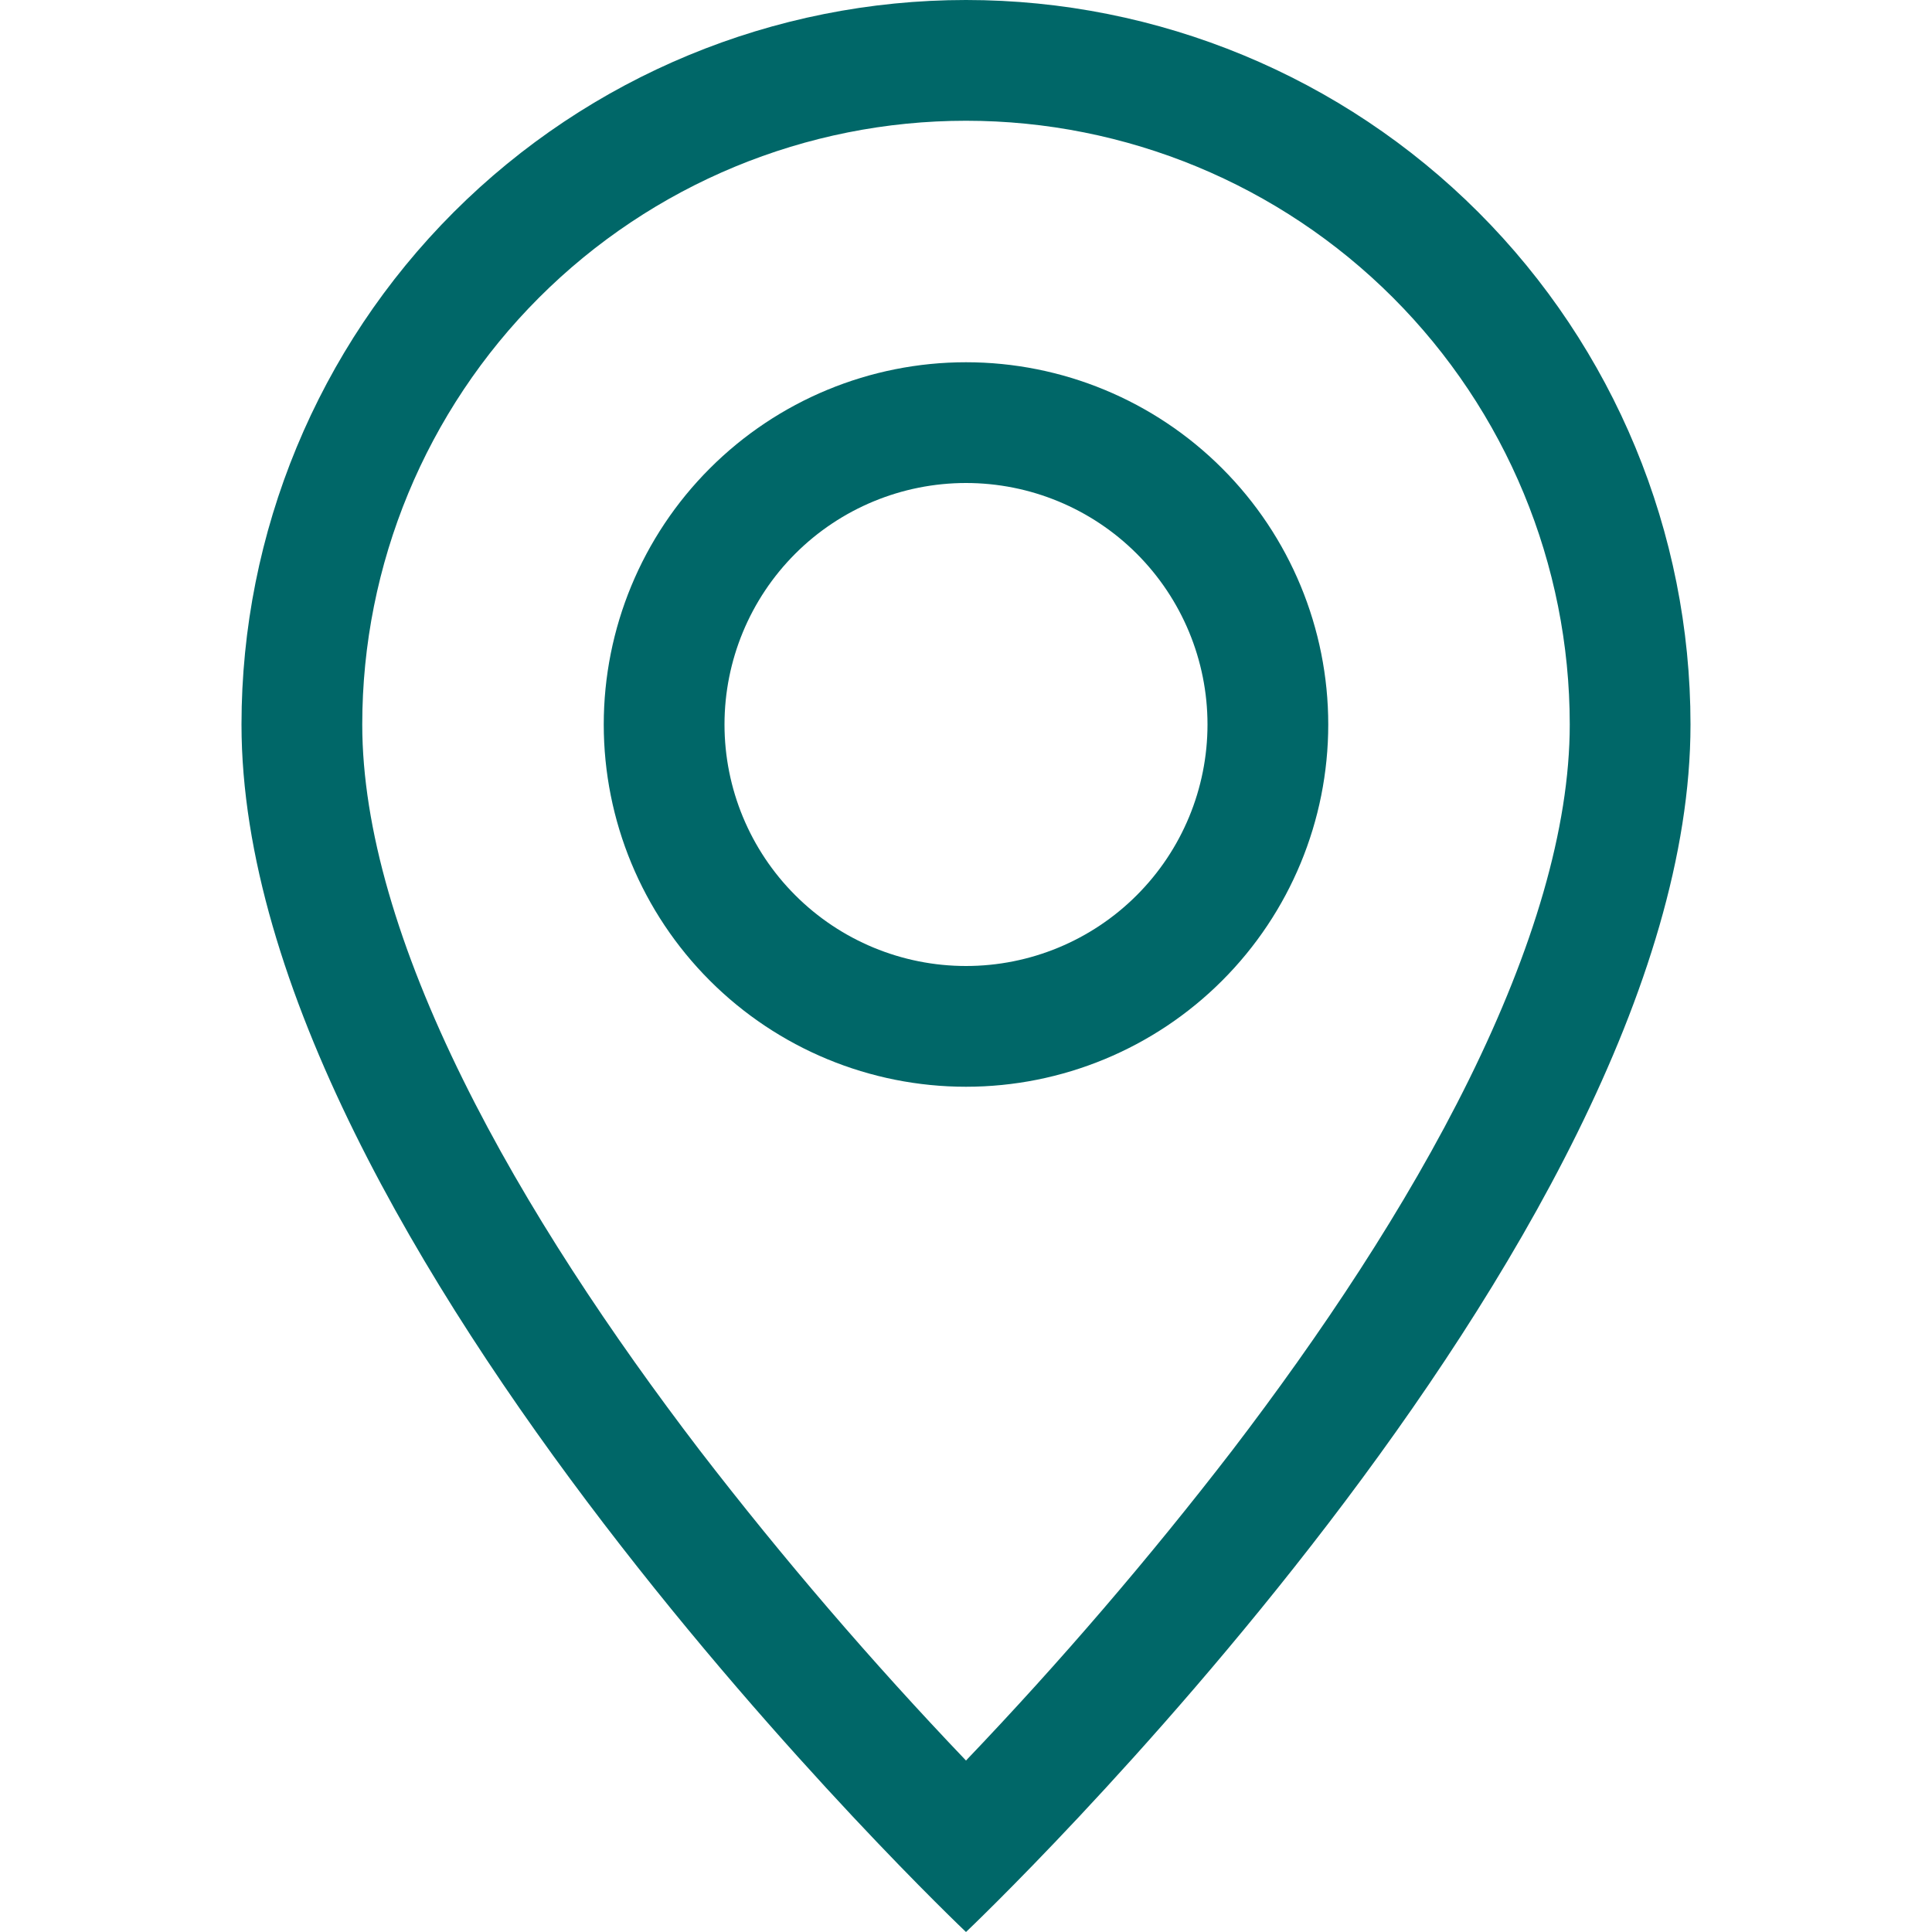 <svg width="40" height="40" viewBox="0 0 40 40" fill="none" xmlns="http://www.w3.org/2000/svg">
<g clip-path="url(#clip0_26_104)">
<g clip-path="url(#clip1_26_104)">
<path d="M30.415 22.35C29.105 25.005 27.33 27.65 25.515 30.025C23.791 32.263 21.951 34.407 20 36.45C18.049 34.407 16.209 32.263 14.485 30.025C12.67 27.65 10.895 25.005 9.585 22.35C8.26 19.668 7.5 17.155 7.5 15C7.5 11.685 8.817 8.505 11.161 6.161C13.505 3.817 16.685 2.5 20 2.5C23.315 2.5 26.495 3.817 28.839 6.161C31.183 8.505 32.5 11.685 32.5 15C32.5 17.155 31.738 19.668 30.415 22.35ZM20 40C20 40 35 25.785 35 15C35 11.022 33.42 7.206 30.607 4.393C27.794 1.58 23.978 0 20 0C16.022 0 12.206 1.58 9.393 4.393C6.58 7.206 5 11.022 5 15C5 25.785 20 40 20 40Z" fill="#006768"/>
<path d="M20 20C18.674 20 17.402 19.473 16.465 18.535C15.527 17.598 15 16.326 15 15C15 13.674 15.527 12.402 16.465 11.464C17.402 10.527 18.674 10 20 10C21.326 10 22.598 10.527 23.535 11.464C24.473 12.402 25 13.674 25 15C25 16.326 24.473 17.598 23.535 18.535C22.598 19.473 21.326 20 20 20ZM20 22.5C21.989 22.5 23.897 21.71 25.303 20.303C26.71 18.897 27.5 16.989 27.5 15C27.5 13.011 26.71 11.103 25.303 9.697C23.897 8.29 21.989 7.5 20 7.5C18.011 7.5 16.103 8.29 14.697 9.697C13.29 11.103 12.5 13.011 12.5 15C12.5 16.989 13.29 18.897 14.697 20.303C16.103 21.71 18.011 22.5 20 22.5Z" fill="#006768"/>
</g>
</g>
<defs>
<clipPath id="clip0_26_104">
<rect width="40" height="40" fill="white"/>
</clipPath>
<clipPath id="clip1_26_104">
<rect width="40" height="40" fill="white"/>
</clipPath>
</defs>
</svg>

